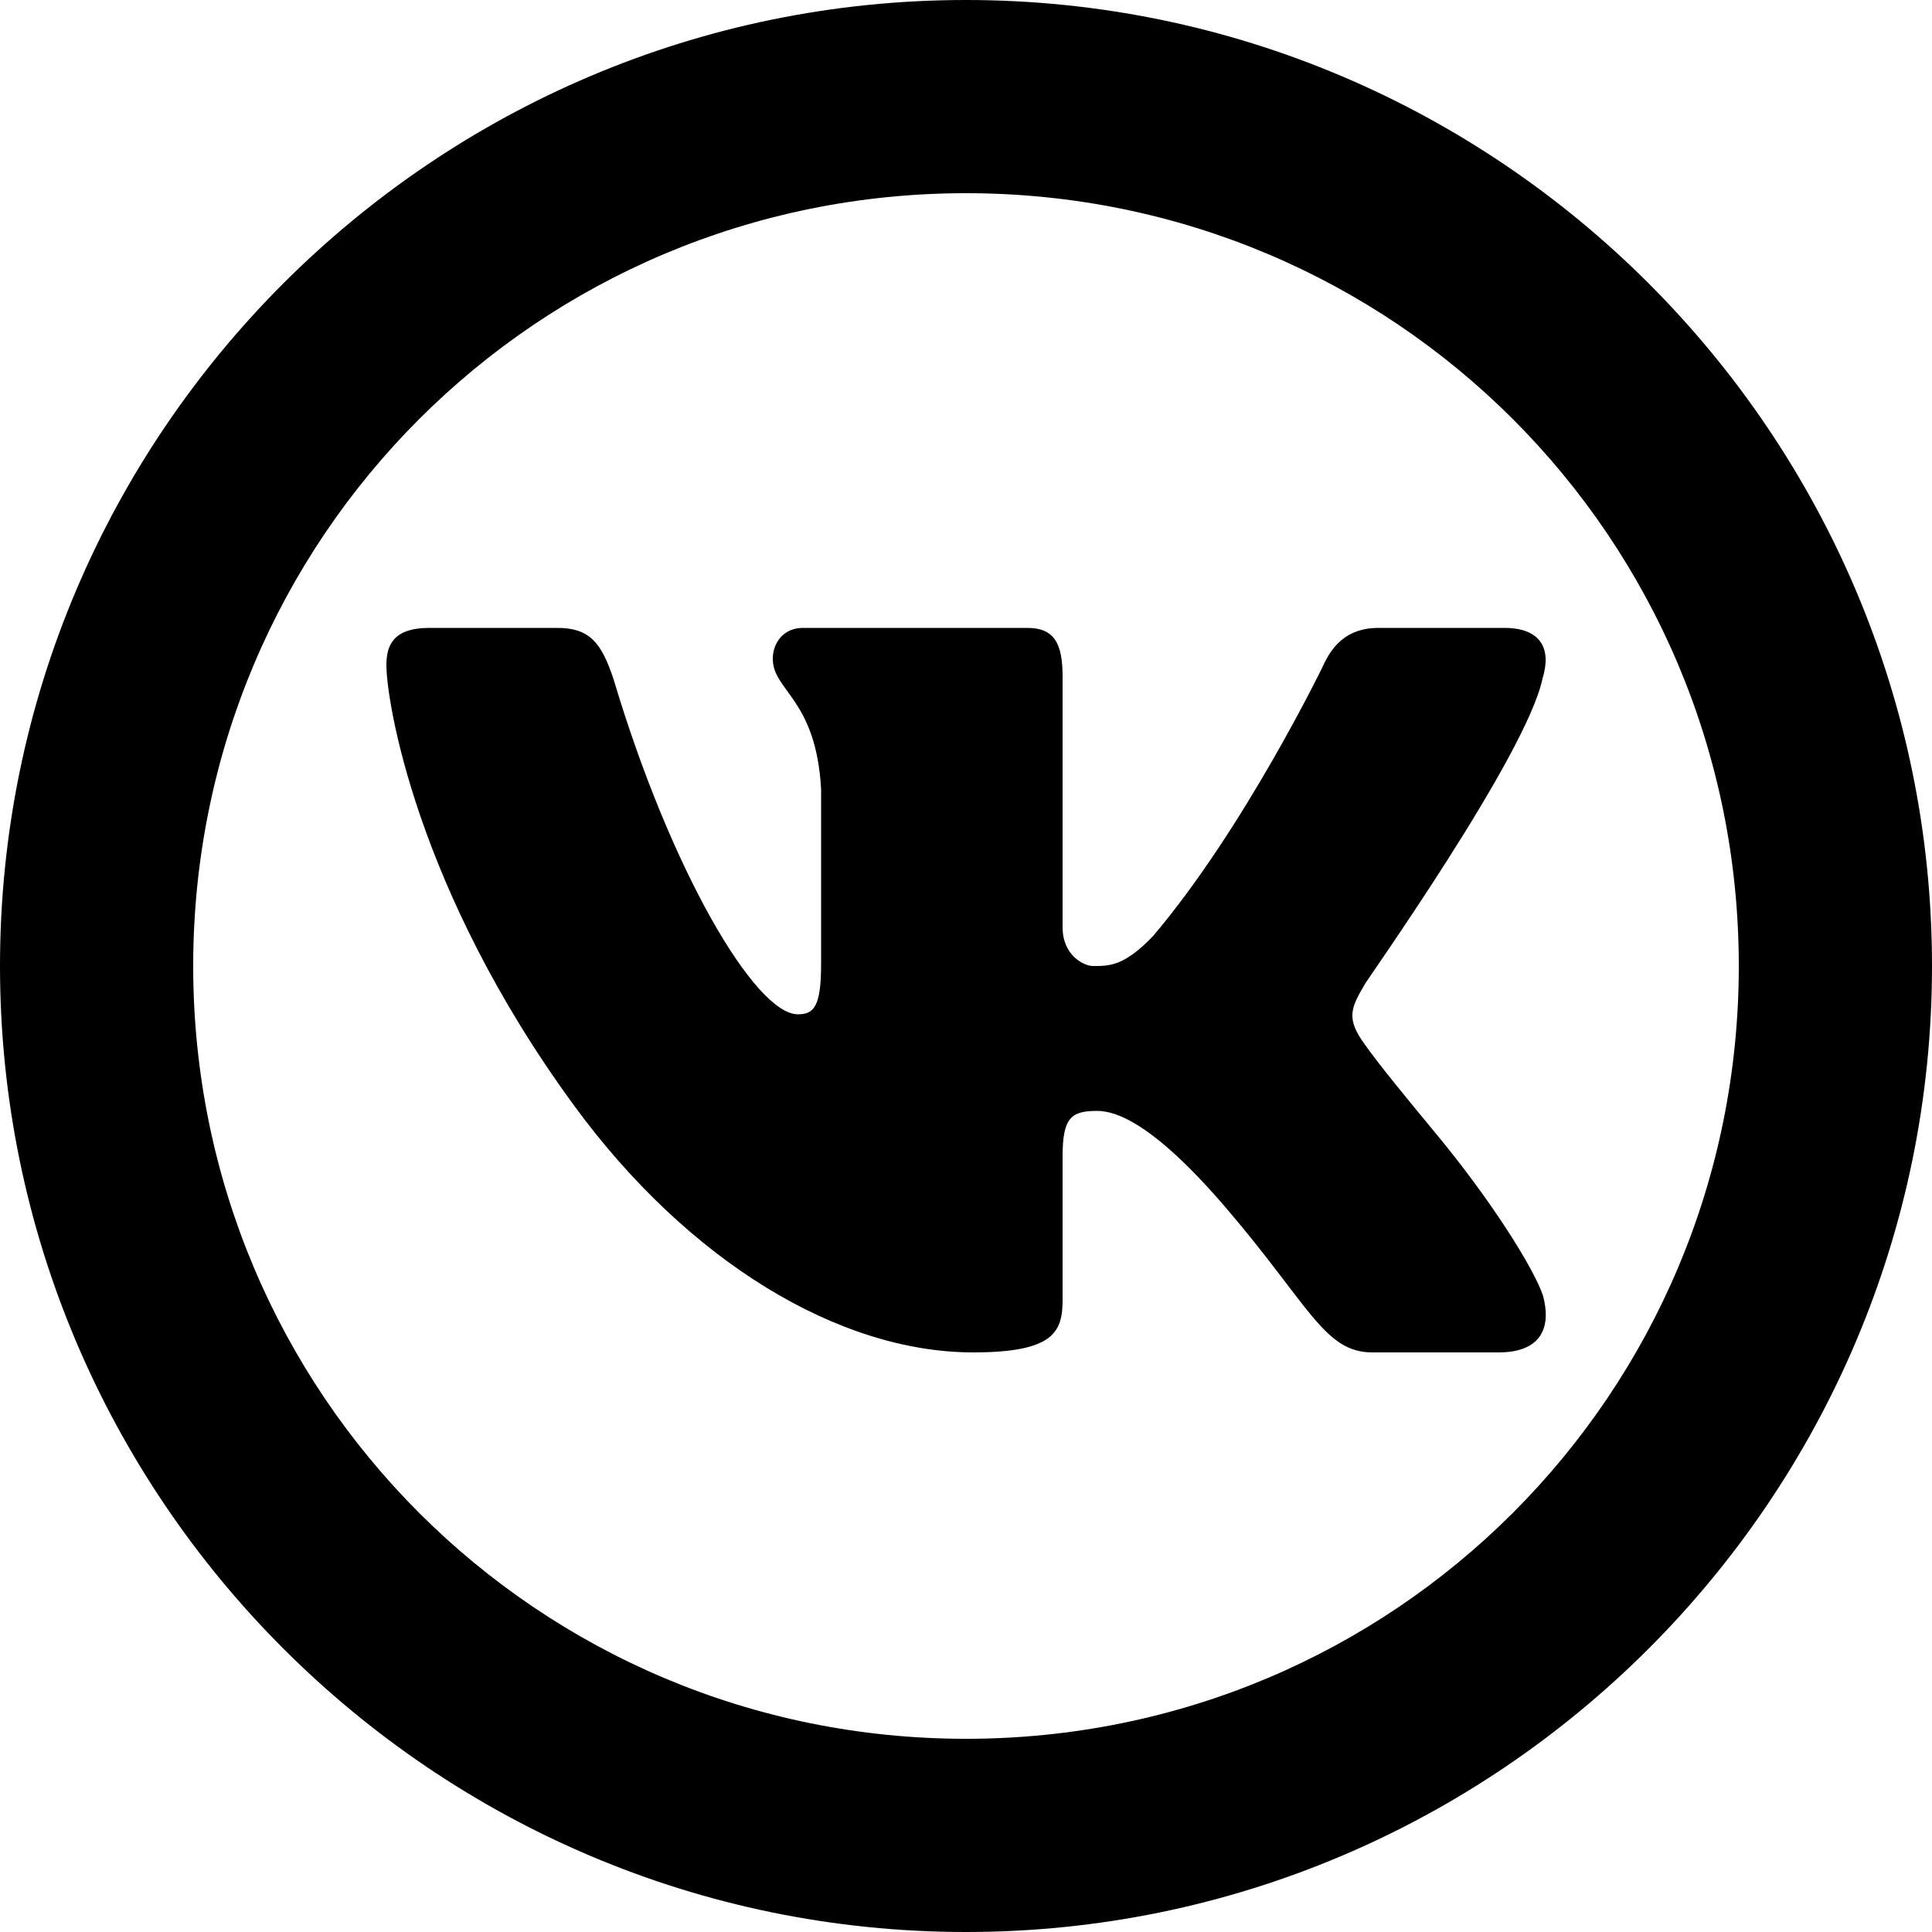 <svg width="20" height="20" viewBox="0 0 20 20" fill="none" xmlns="http://www.w3.org/2000/svg">
<path d="M10 0C4.489 0 0 4.489 0 10C0 15.511 4.489 20 10 20C15.511 20 20 15.511 20 10C20 4.489 15.511 0 10 0ZM10 2C14.43 2 18 5.57 18 10C18 14.43 14.43 18 10 18C5.57 18 2 14.43 2 10C2 5.57 5.57 2 10 2ZM4.445 6.5C4.064 6.5 4 6.687 4 6.887C4 7.248 4.3 9.197 5.938 11.438C7.125 13.063 8.689 14 10.074 14C10.913 14 11 13.786 11 13.453V11.967C11 11.566 11.092 11.5 11.359 11.5C11.55 11.5 11.938 11.625 12.688 12.5C13.553 13.509 13.709 14 14.205 14H15.516C15.82 14 15.995 13.873 16.002 13.625C16.003 13.562 15.994 13.49 15.973 13.412C15.876 13.124 15.432 12.421 14.877 11.75C14.569 11.378 14.266 11.009 14.127 10.81C14.032 10.68 13.996 10.588 14 10.5C14.004 10.408 14.052 10.318 14.125 10.195C14.112 10.195 15.804 7.821 15.969 7.021C15.992 6.945 16.003 6.875 16 6.812C15.992 6.631 15.867 6.5 15.574 6.5H14.266C13.936 6.5 13.782 6.699 13.693 6.9C13.693 6.9 12.879 8.579 11.938 9.688C11.633 10.008 11.477 10 11.312 10C11.225 10 11 9.894 11 9.6V7.008C11 6.661 10.915 6.5 10.635 6.5H8.311C8.107 6.5 8 6.659 8 6.82C8 7.153 8.449 7.235 8.5 8.17V9.98C8.5 10.421 8.425 10.5 8.26 10.5C7.815 10.5 6.939 8.999 6.352 7.033C6.225 6.646 6.098 6.5 5.768 6.5H4.445Z" fill="black"/>
</svg>
